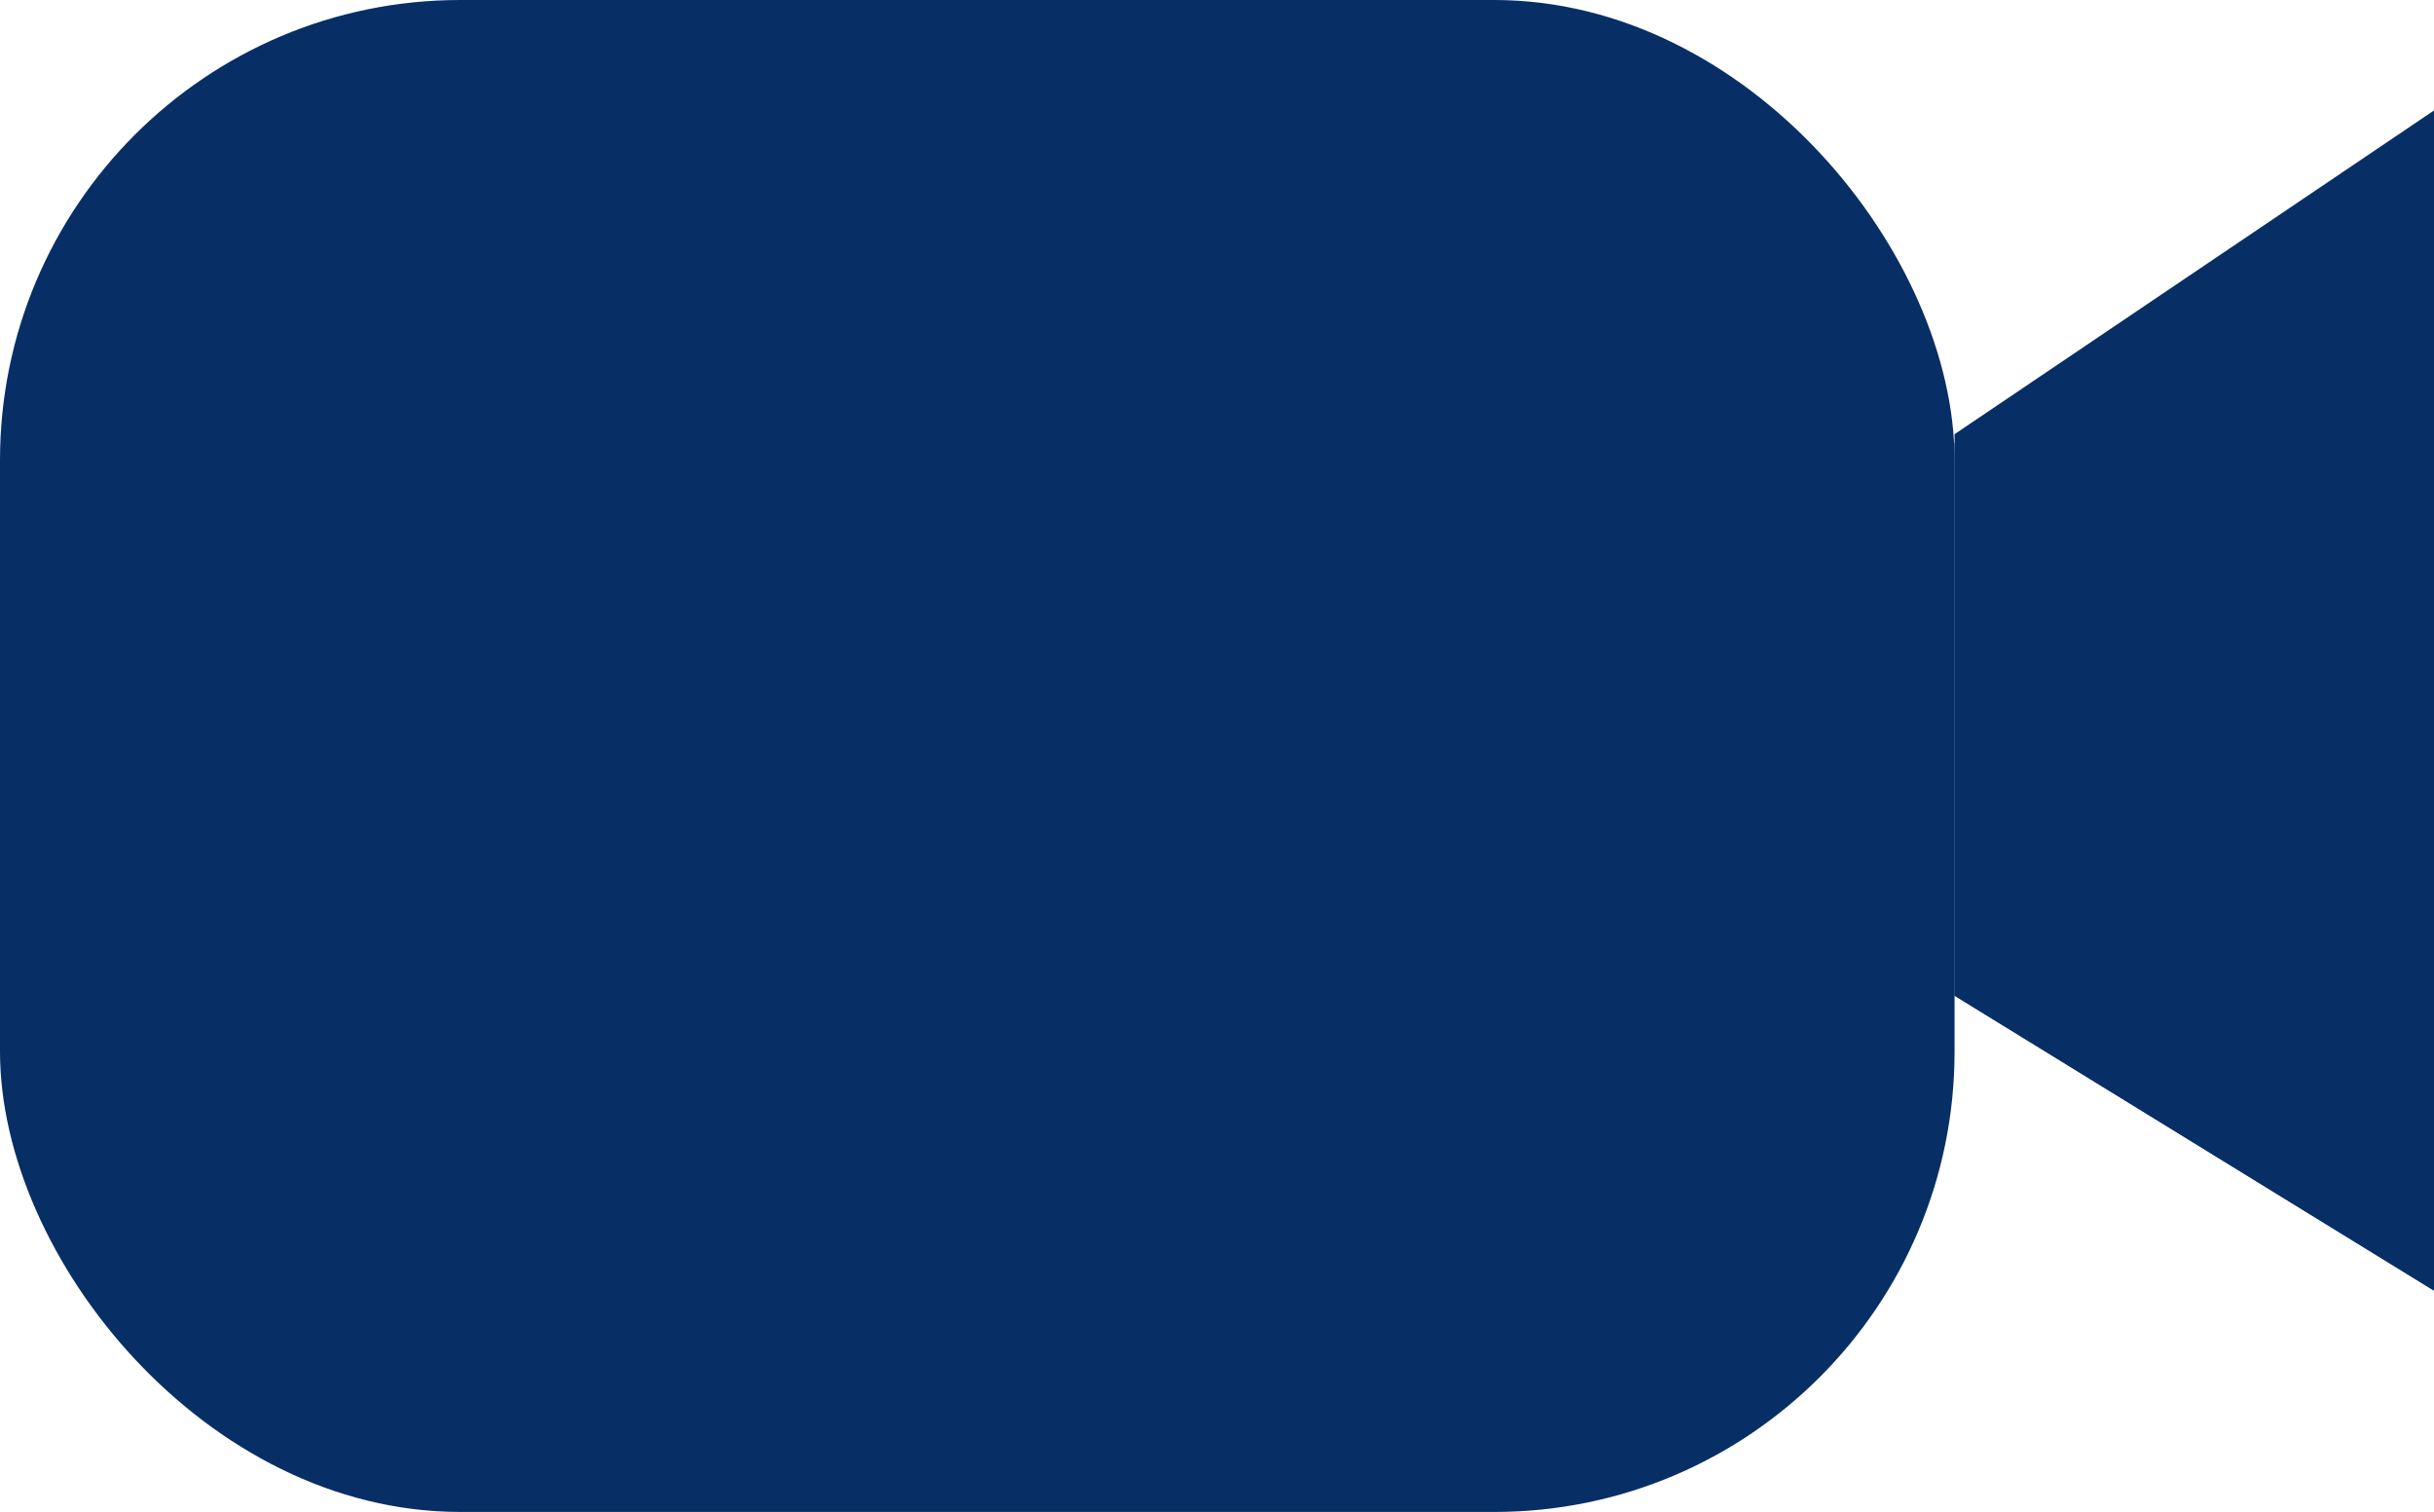 <svg id="Layer_1" data-name="Layer 1" xmlns="http://www.w3.org/2000/svg" viewBox="0 0 63.46 39.42"><defs><style>.cls-1{fill:#082e66;}.cls-2{fill:#f4989d;}</style></defs><rect class="cls-1" width="50.96" height="39.42" rx="12"/><polyline class="cls-1" points="50.96 11.54 50.96 25.96 63.46 33.65 63.46 2.88 50.96 11.54 63.46 2.88 63.46 33.65 50.96 25.96 63.46 33.65"/><path class="cls-1" d="M56.45,19.4" transform="translate(-5.49 -8.08)"/><polygon class="cls-1" points="50.96 11.32 63.46 2.88 63.46 33.65 50.96 25.96 50.96 11.32"/><path class="cls-2" d="M54.52,24.83" transform="translate(-5.49 -8.08)"/></svg>